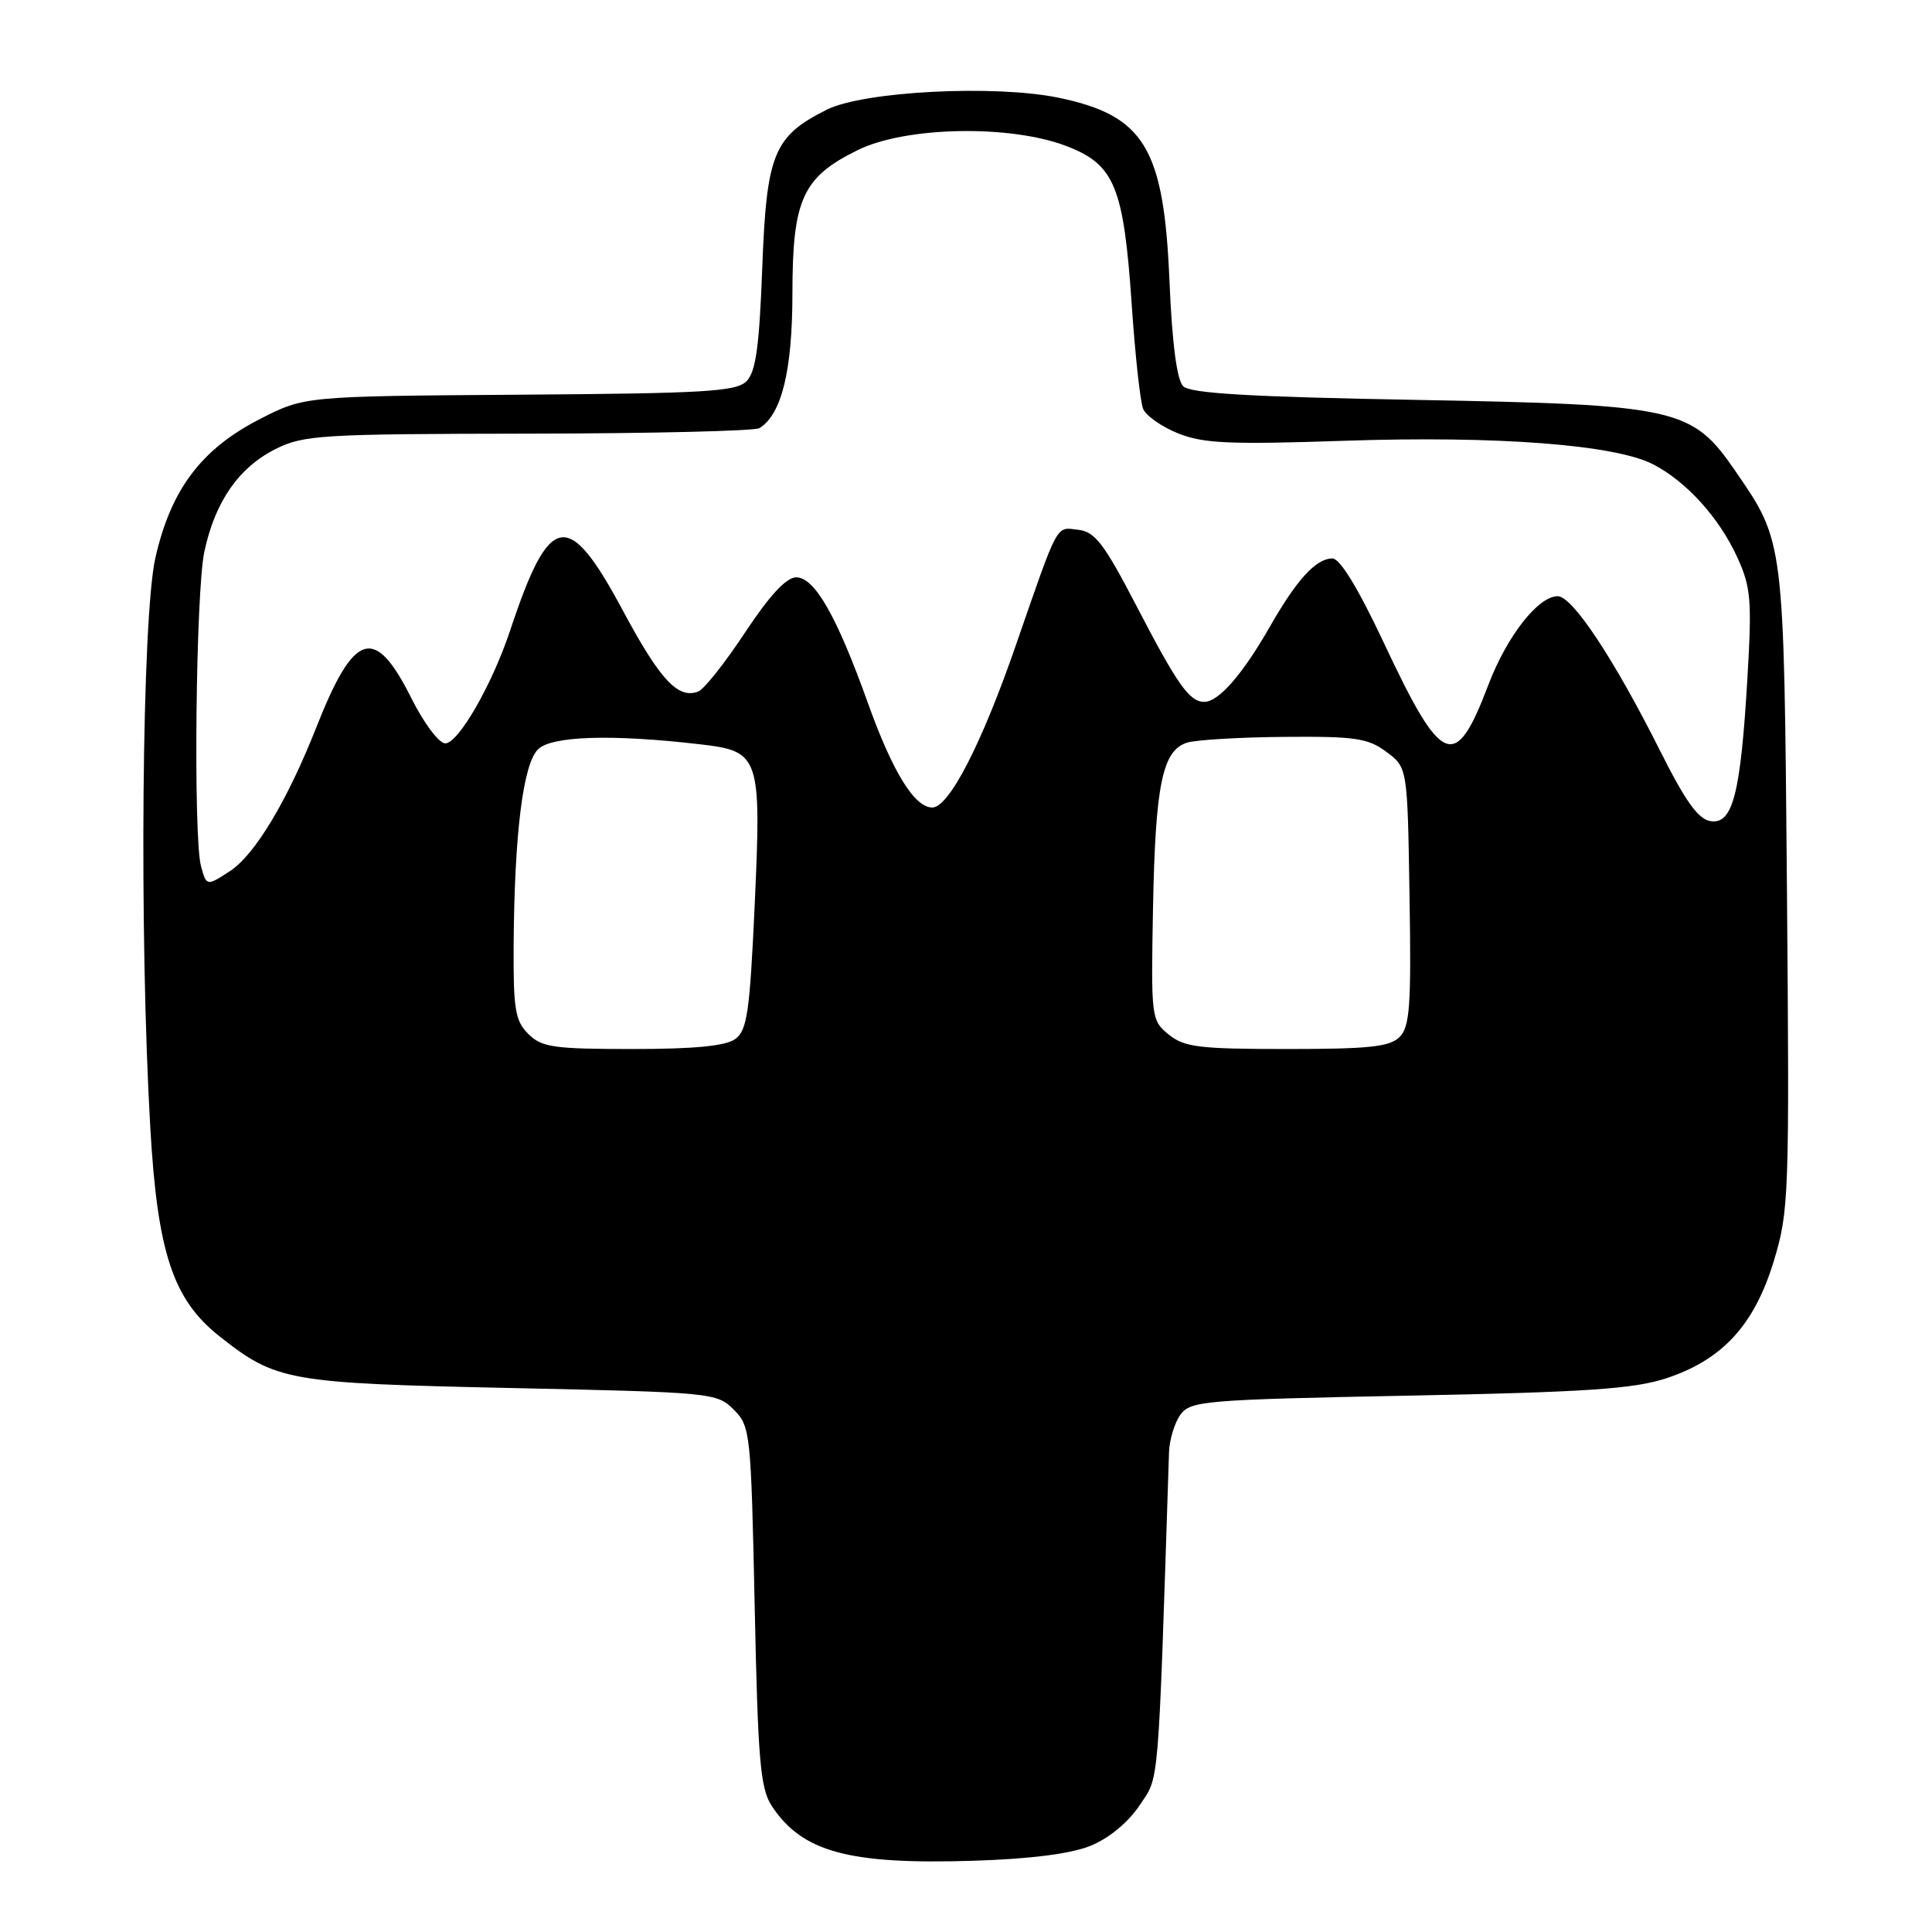 <?xml version="1.0" encoding="UTF-8" standalone="no"?>
<!DOCTYPE svg PUBLIC "-//W3C//DTD SVG 1.1//EN" "http://www.w3.org/Graphics/SVG/1.1/DTD/svg11.dtd" >
<svg xmlns="http://www.w3.org/2000/svg" xmlns:xlink="http://www.w3.org/1999/xlink" version="1.1" viewBox="0 0 256 256">
 <g >
 <path fill="currentColor"
d=" M 144.50 244.58 C 146.93 243.59 149.47 241.50 150.99 239.23 C 153.64 235.25 153.42 237.95 154.90 192.44 C 154.96 190.76 155.64 188.51 156.42 187.44 C 157.75 185.62 159.64 185.46 186.67 184.93 C 210.12 184.47 216.48 184.04 220.76 182.64 C 228.22 180.19 232.46 175.58 235.04 167.09 C 237.05 160.46 237.12 158.53 236.78 117.85 C 236.38 71.29 236.45 71.88 229.92 62.38 C 224.19 54.05 222.27 53.62 187.78 52.99 C 165.62 52.59 157.73 52.13 156.78 51.18 C 155.94 50.34 155.31 45.52 154.96 37.20 C 154.22 19.59 151.63 15.31 140.27 12.95 C 131.81 11.20 114.43 12.09 109.56 14.53 C 102.50 18.07 101.57 20.35 101.00 35.54 C 100.61 45.96 100.15 49.28 98.91 50.52 C 97.54 51.89 93.36 52.13 68.84 52.30 C 40.36 52.50 40.36 52.50 34.47 55.51 C 26.68 59.49 22.65 64.84 20.59 73.91 C 18.80 81.76 18.43 123.77 19.92 149.50 C 20.87 165.98 22.93 172.19 29.04 177.03 C 36.60 183.02 38.09 183.28 67.72 183.92 C 94.34 184.49 95.00 184.55 97.22 186.78 C 99.43 188.99 99.51 189.75 100.00 212.83 C 100.43 233.31 100.74 236.97 102.26 239.29 C 106.28 245.40 112.43 247.08 129.00 246.56 C 136.54 246.32 141.88 245.64 144.50 244.58 Z  M 70.00 137.00 C 68.26 135.26 68.01 133.72 68.06 125.25 C 68.16 110.54 69.30 101.27 71.28 99.30 C 73.06 97.51 81.09 97.26 92.81 98.63 C 100.68 99.54 100.90 100.19 100.00 119.92 C 99.35 134.10 99.00 136.53 97.43 137.67 C 96.17 138.60 92.04 139.00 83.81 139.00 C 73.33 139.00 71.77 138.77 70.00 137.00 Z  M 154.86 137.08 C 152.55 135.20 152.51 134.88 152.78 120.33 C 153.09 103.98 154.02 99.44 157.28 98.41 C 158.47 98.03 164.28 97.69 170.18 97.64 C 179.58 97.56 181.27 97.81 183.71 99.63 C 186.50 101.71 186.50 101.71 186.77 118.76 C 187.01 133.28 186.81 136.05 185.45 137.41 C 184.15 138.71 181.40 139.00 170.54 139.00 C 158.90 139.00 156.92 138.76 154.86 137.08 Z  M 26.63 114.75 C 25.60 110.89 25.94 78.36 27.08 73.09 C 28.50 66.46 31.63 61.95 36.51 59.50 C 40.22 57.64 42.54 57.50 70.00 57.46 C 86.23 57.44 100.01 57.11 100.63 56.73 C 103.58 54.91 105.00 49.08 105.00 38.85 C 105.01 26.41 106.34 23.48 113.65 19.89 C 120.02 16.75 133.89 16.49 141.35 19.37 C 147.70 21.82 148.89 24.73 149.96 40.37 C 150.41 47.04 151.09 53.25 151.47 54.17 C 151.85 55.09 153.94 56.56 156.12 57.43 C 159.46 58.77 162.98 58.92 178.29 58.40 C 198.42 57.73 214.01 58.92 219.06 61.53 C 223.48 63.82 227.82 68.62 230.22 73.89 C 232.01 77.82 232.15 79.53 231.54 89.89 C 230.64 105.18 229.60 109.23 226.69 108.81 C 225.05 108.58 223.37 106.26 219.98 99.50 C 213.87 87.32 208.36 79.00 206.41 79.00 C 203.81 79.00 199.67 84.29 197.20 90.79 C 192.82 102.31 191.09 101.62 183.40 85.25 C 179.99 77.99 177.56 74.00 176.56 74.00 C 174.38 74.00 171.86 76.75 168.24 83.08 C 164.62 89.40 161.47 93.00 159.58 93.00 C 157.60 93.00 156.03 90.77 150.50 80.12 C 146.30 72.04 145.08 70.45 142.88 70.20 C 139.86 69.85 140.34 68.96 134.58 85.57 C 130.07 98.61 125.74 107.00 123.53 107.00 C 121.18 107.00 118.26 102.27 115.00 93.15 C 110.88 81.64 107.95 76.50 105.50 76.50 C 104.19 76.50 101.97 78.90 98.73 83.80 C 96.08 87.81 93.29 91.34 92.52 91.63 C 89.84 92.66 87.46 90.10 82.50 80.84 C 75.27 67.36 72.83 67.79 67.61 83.50 C 65.23 90.69 60.74 98.50 59.00 98.50 C 58.17 98.50 56.16 95.82 54.50 92.50 C 49.66 82.82 46.94 83.64 41.95 96.29 C 38.09 106.08 33.79 113.25 30.48 115.42 C 27.40 117.44 27.35 117.43 26.63 114.75 Z "/>
</g>
</svg>